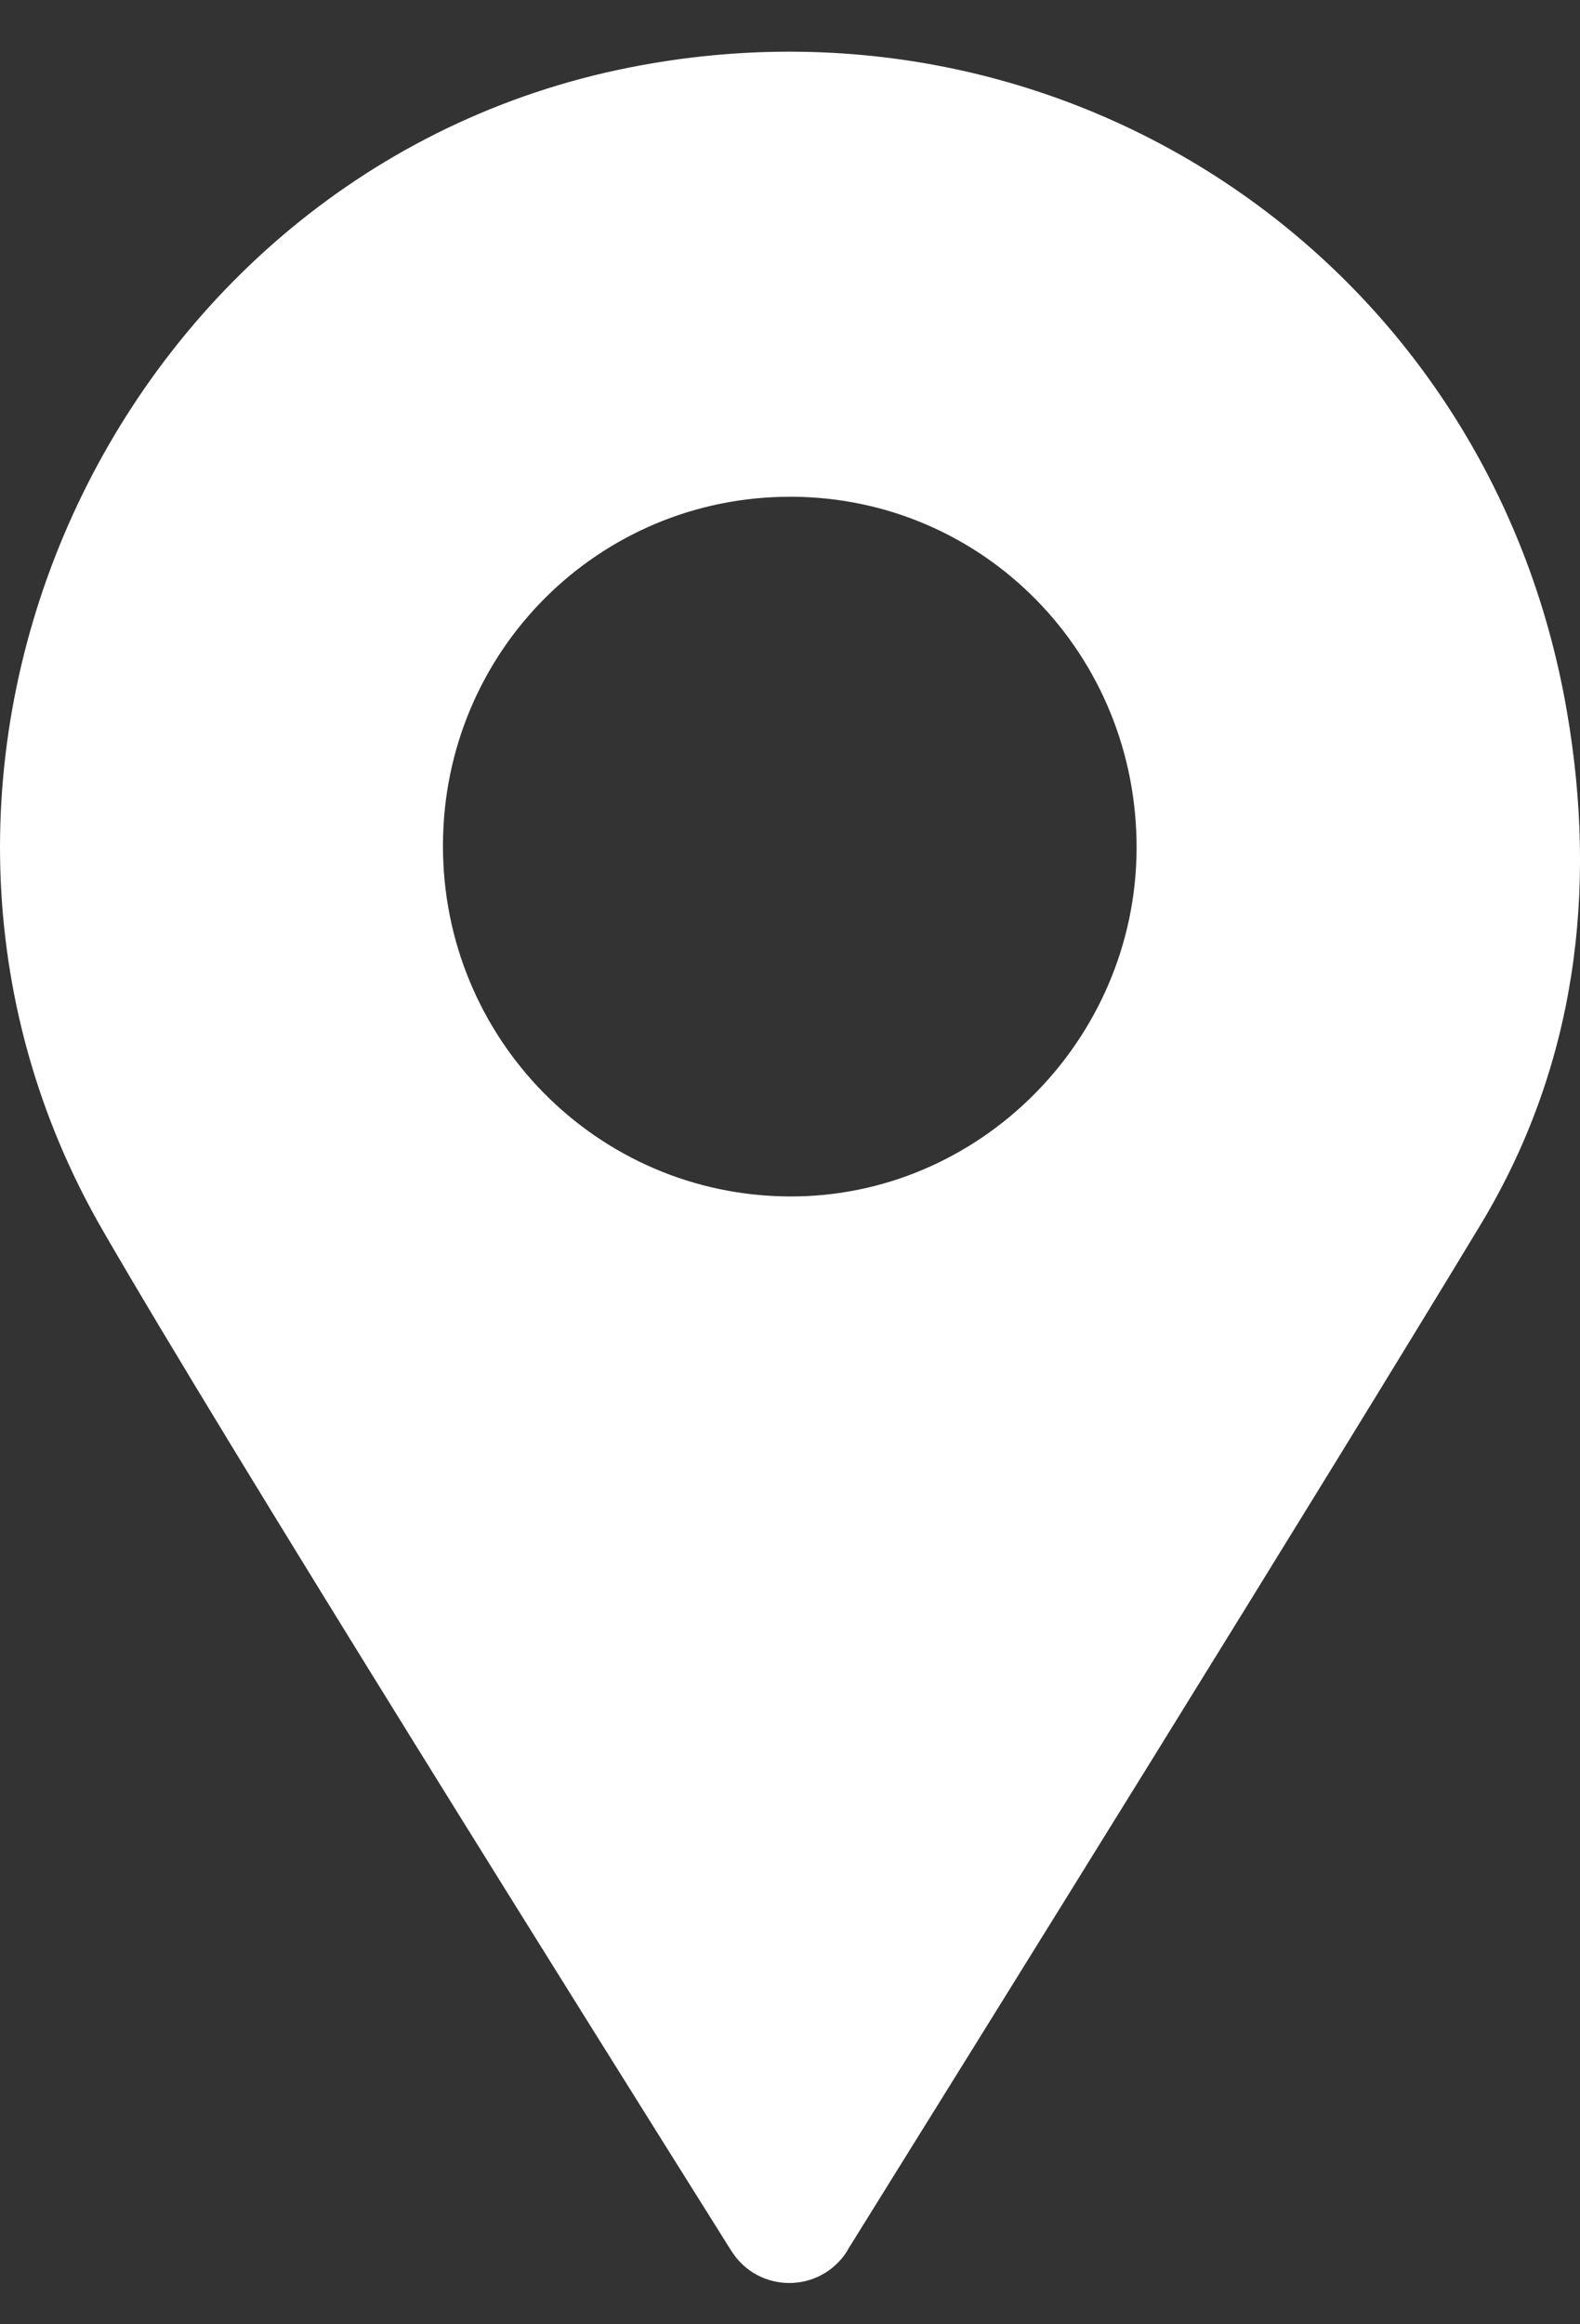 <svg width="17" height="25" viewBox="0 0 17 25" fill="none" xmlns="http://www.w3.org/2000/svg">
<rect x="0" y="0" width="17" height="25" fill="#333333" stroke="none"/>
<path d="M9.119 24.206C8.829 24.671 8.16 24.673 7.868 24.209C6.346 21.785 2.479 15.612 1.105 13.233C-1.75 8.293 1.208 1.832 6.768 0.727C11.528 -0.219 16.03 2.85 16.858 7.645C17.194 9.585 16.955 11.478 15.927 13.178C14.229 15.987 10.578 21.858 9.119 24.202V24.206ZM4.766 9.089C4.76 11.172 6.424 12.858 8.491 12.869C10.531 12.88 12.218 11.191 12.229 9.134C12.24 7.038 10.586 5.352 8.519 5.343C6.443 5.335 4.771 7.004 4.766 9.089Z" fill="white"/>
</svg>

